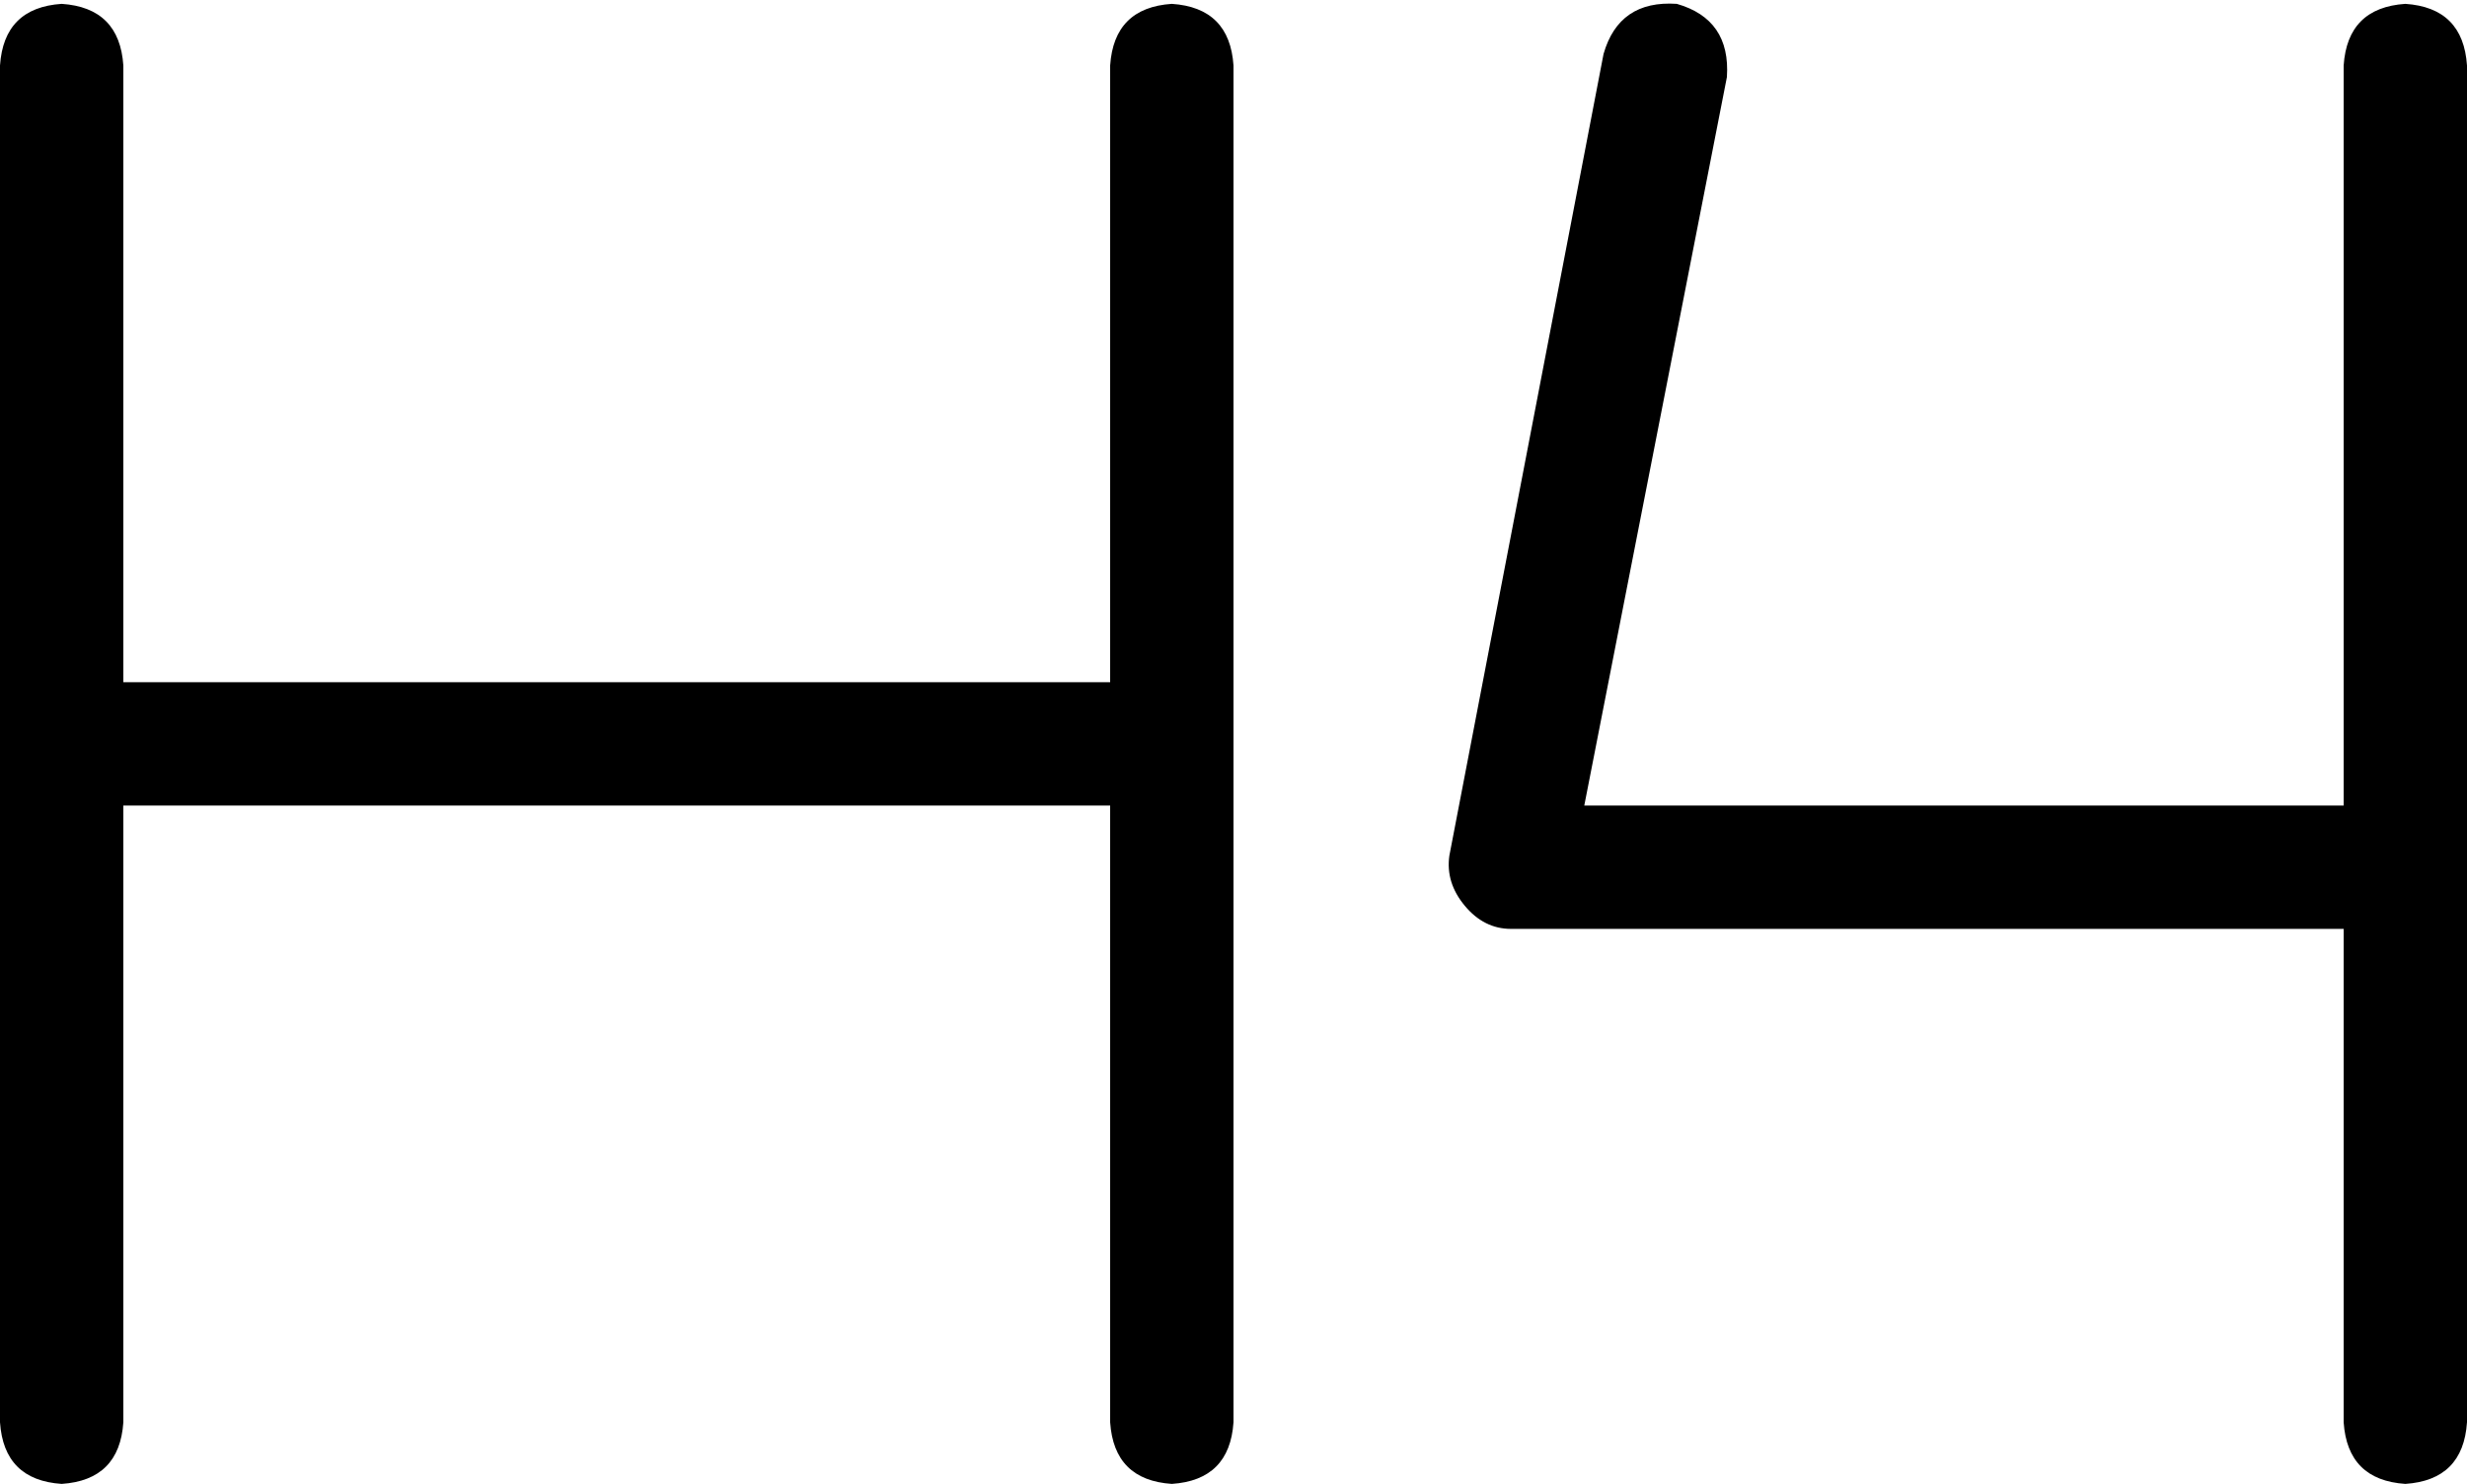 <svg viewBox="0 0 640 385">
  <path
    d="M 448 20 L 411 209 L 608 209 L 608 17 Q 609 2 624 1 Q 639 2 640 17 L 640 369 Q 639 384 624 385 Q 609 384 608 369 L 608 241 L 392 241 Q 385 241 380 235 Q 375 229 376 222 L 416 14 Q 420 0 435 1 Q 449 5 448 20 L 448 20 Z M 16 1 Q 31 2 32 17 L 32 177 L 288 177 L 288 17 Q 289 2 304 1 Q 319 2 320 17 L 320 193 L 320 369 Q 319 384 304 385 Q 289 384 288 369 L 288 209 L 32 209 L 32 369 Q 31 384 16 385 Q 1 384 0 369 L 0 193 L 0 17 Q 1 2 16 1 L 16 1 Z"
  />
</svg>